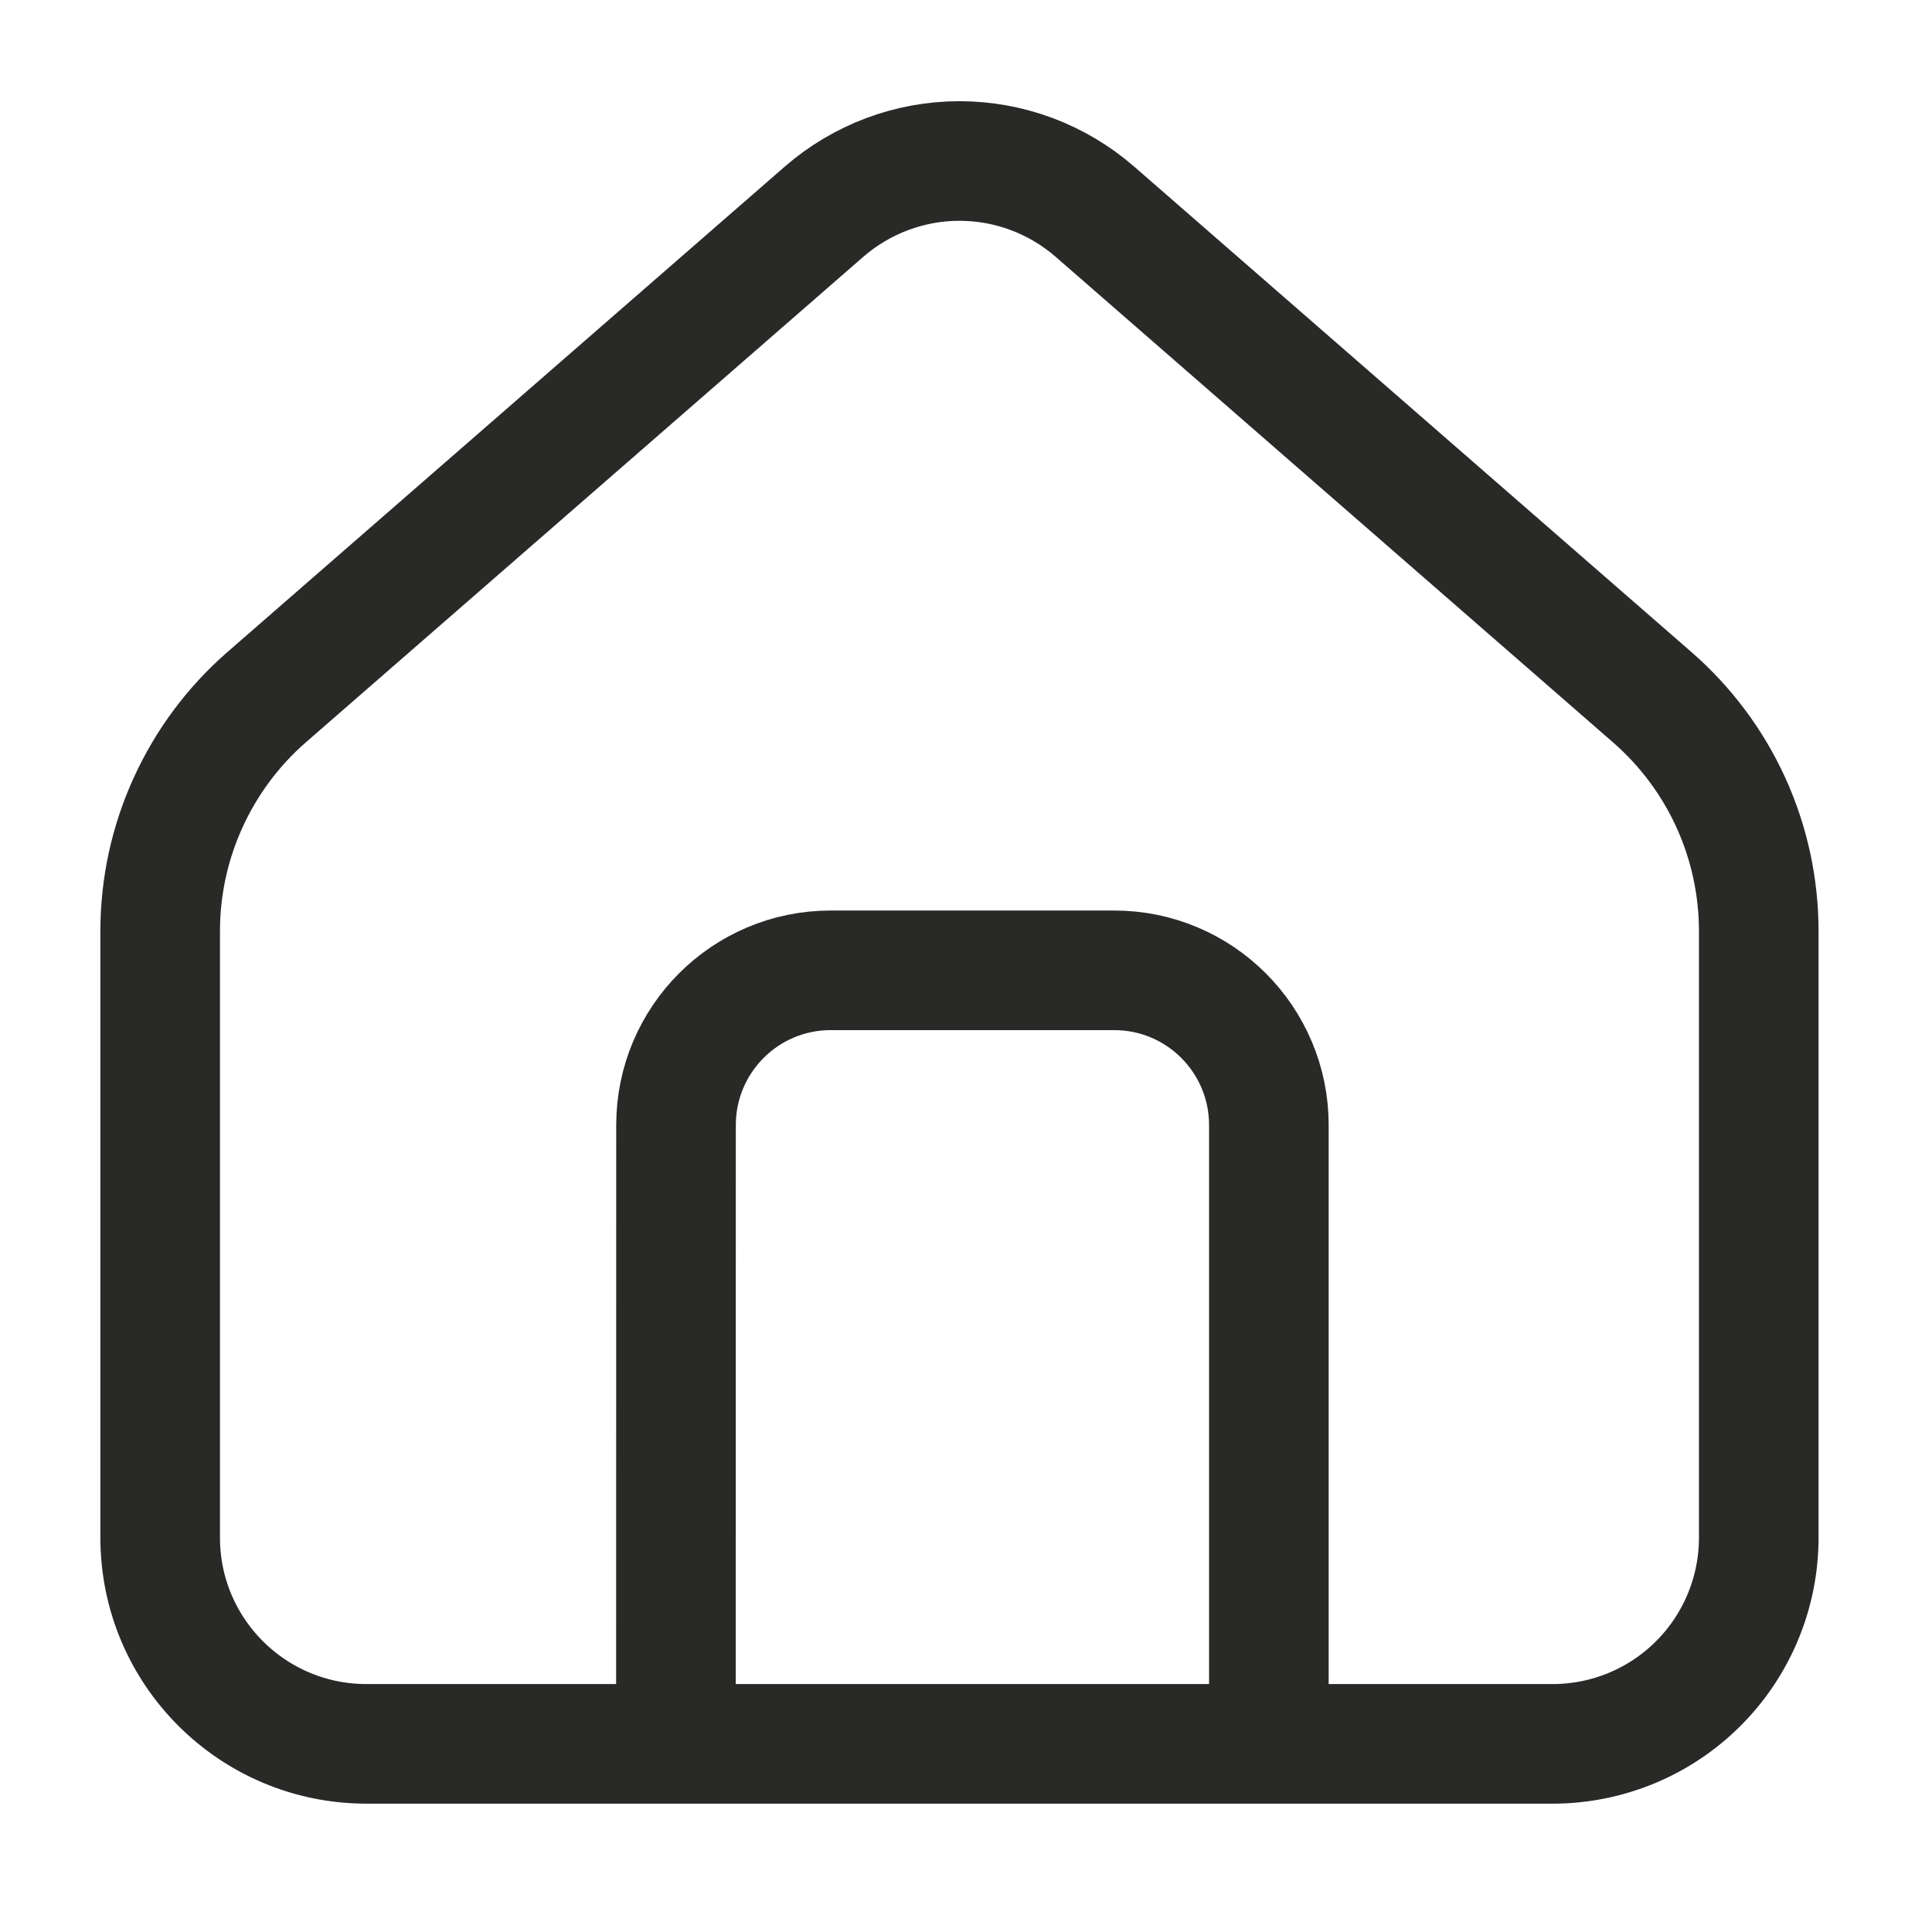 <svg width="21" height="21" viewBox="0 0 21 21" fill="none" xmlns="http://www.w3.org/2000/svg">
<path d="M7.347 18.955H3.984C2.745 18.955 1.741 17.952 1.741 16.713V10.116C1.742 9.635 1.845 9.161 2.045 8.723C2.244 8.286 2.534 7.896 2.896 7.58L8.957 2.301C9.366 1.946 9.888 1.75 10.429 1.75C10.97 1.75 11.493 1.946 11.901 2.301L17.962 7.581C18.324 7.897 18.615 8.287 18.814 8.724C19.013 9.161 19.116 9.636 19.117 10.116V16.713C19.117 17.307 18.881 17.878 18.461 18.298C18.041 18.719 17.47 18.955 16.876 18.955H13.792V12.229C13.792 11.301 13.04 10.547 12.111 10.547H9.029C8.1 10.547 7.348 11.301 7.348 12.229L7.347 18.955ZM7.347 18.955H13.793" stroke="#292928" stroke-width="1.3" stroke-linejoin="round"/>
</svg>
